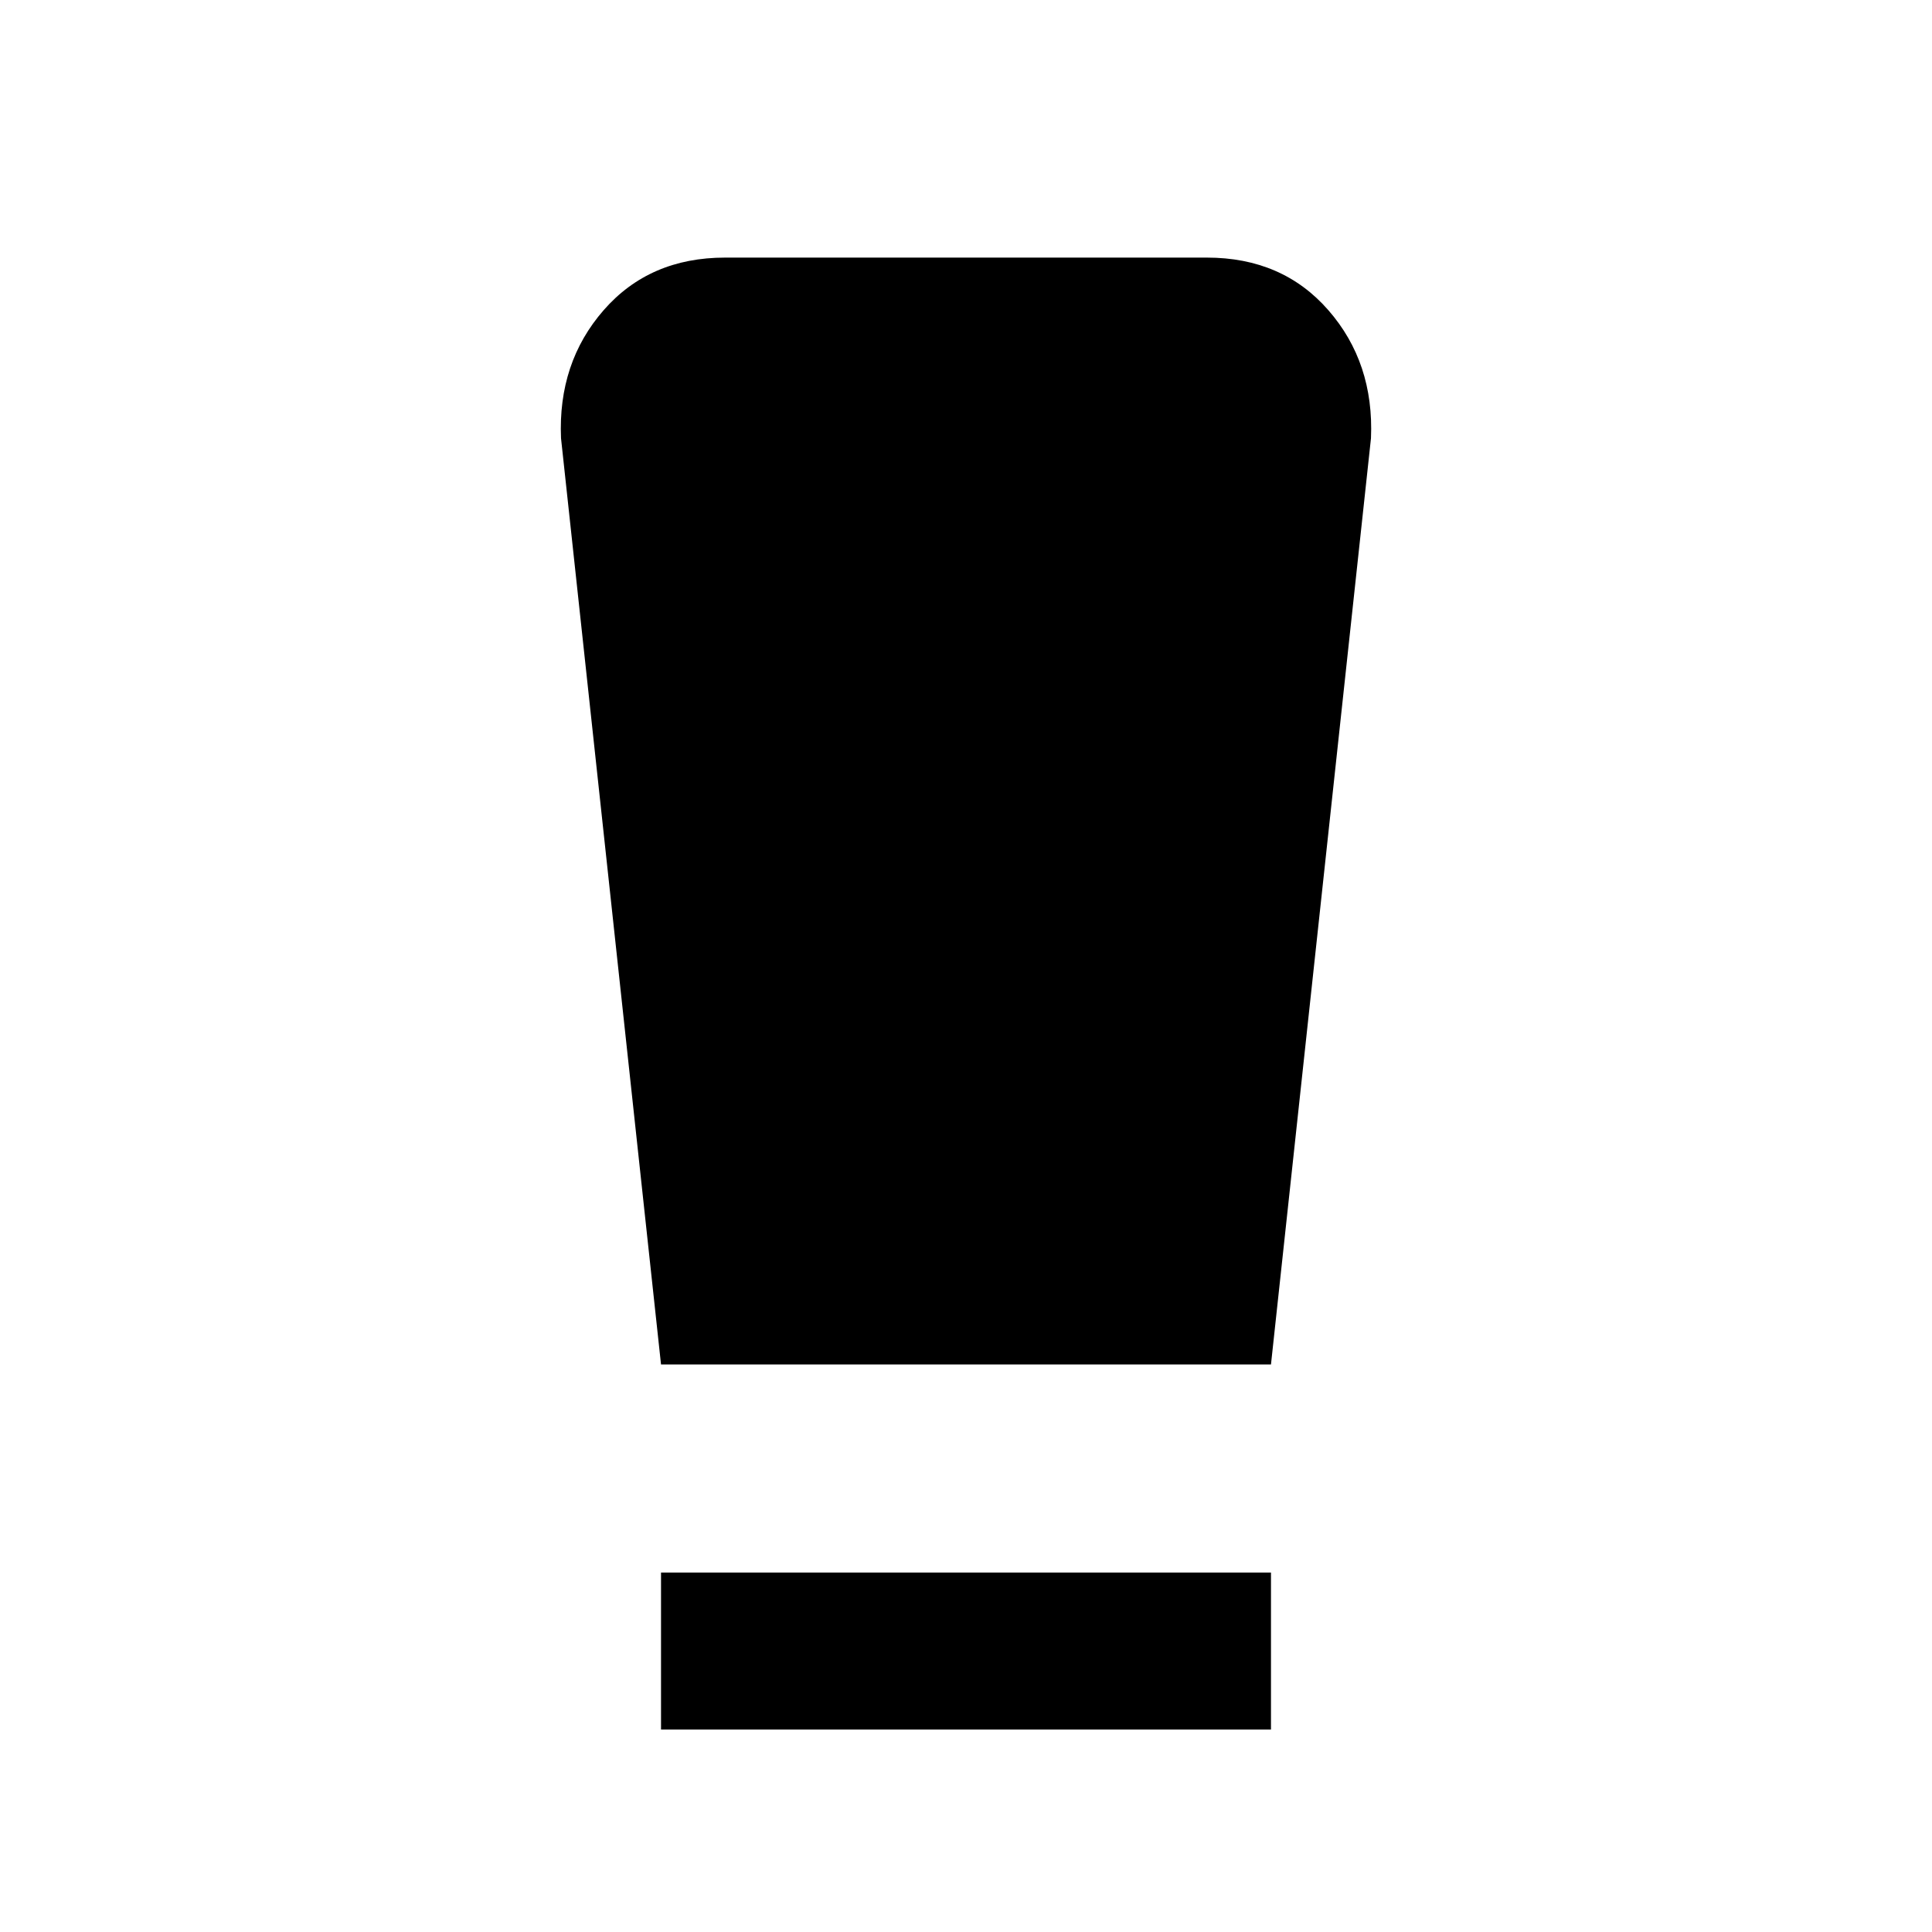 <svg xmlns="http://www.w3.org/2000/svg" height="20" viewBox="0 -960 960 960" width="20"><path d="M328.46-100.62v-78h303.08v78H328.46Zm0-181.38-49.69-460.23q-1.61-37.54 21.19-63.65Q322.77-832 360.31-832h239.38q37.54 0 60.35 26.12 22.8 26.11 21.19 63.65L631.54-282H328.46Z"/></svg>